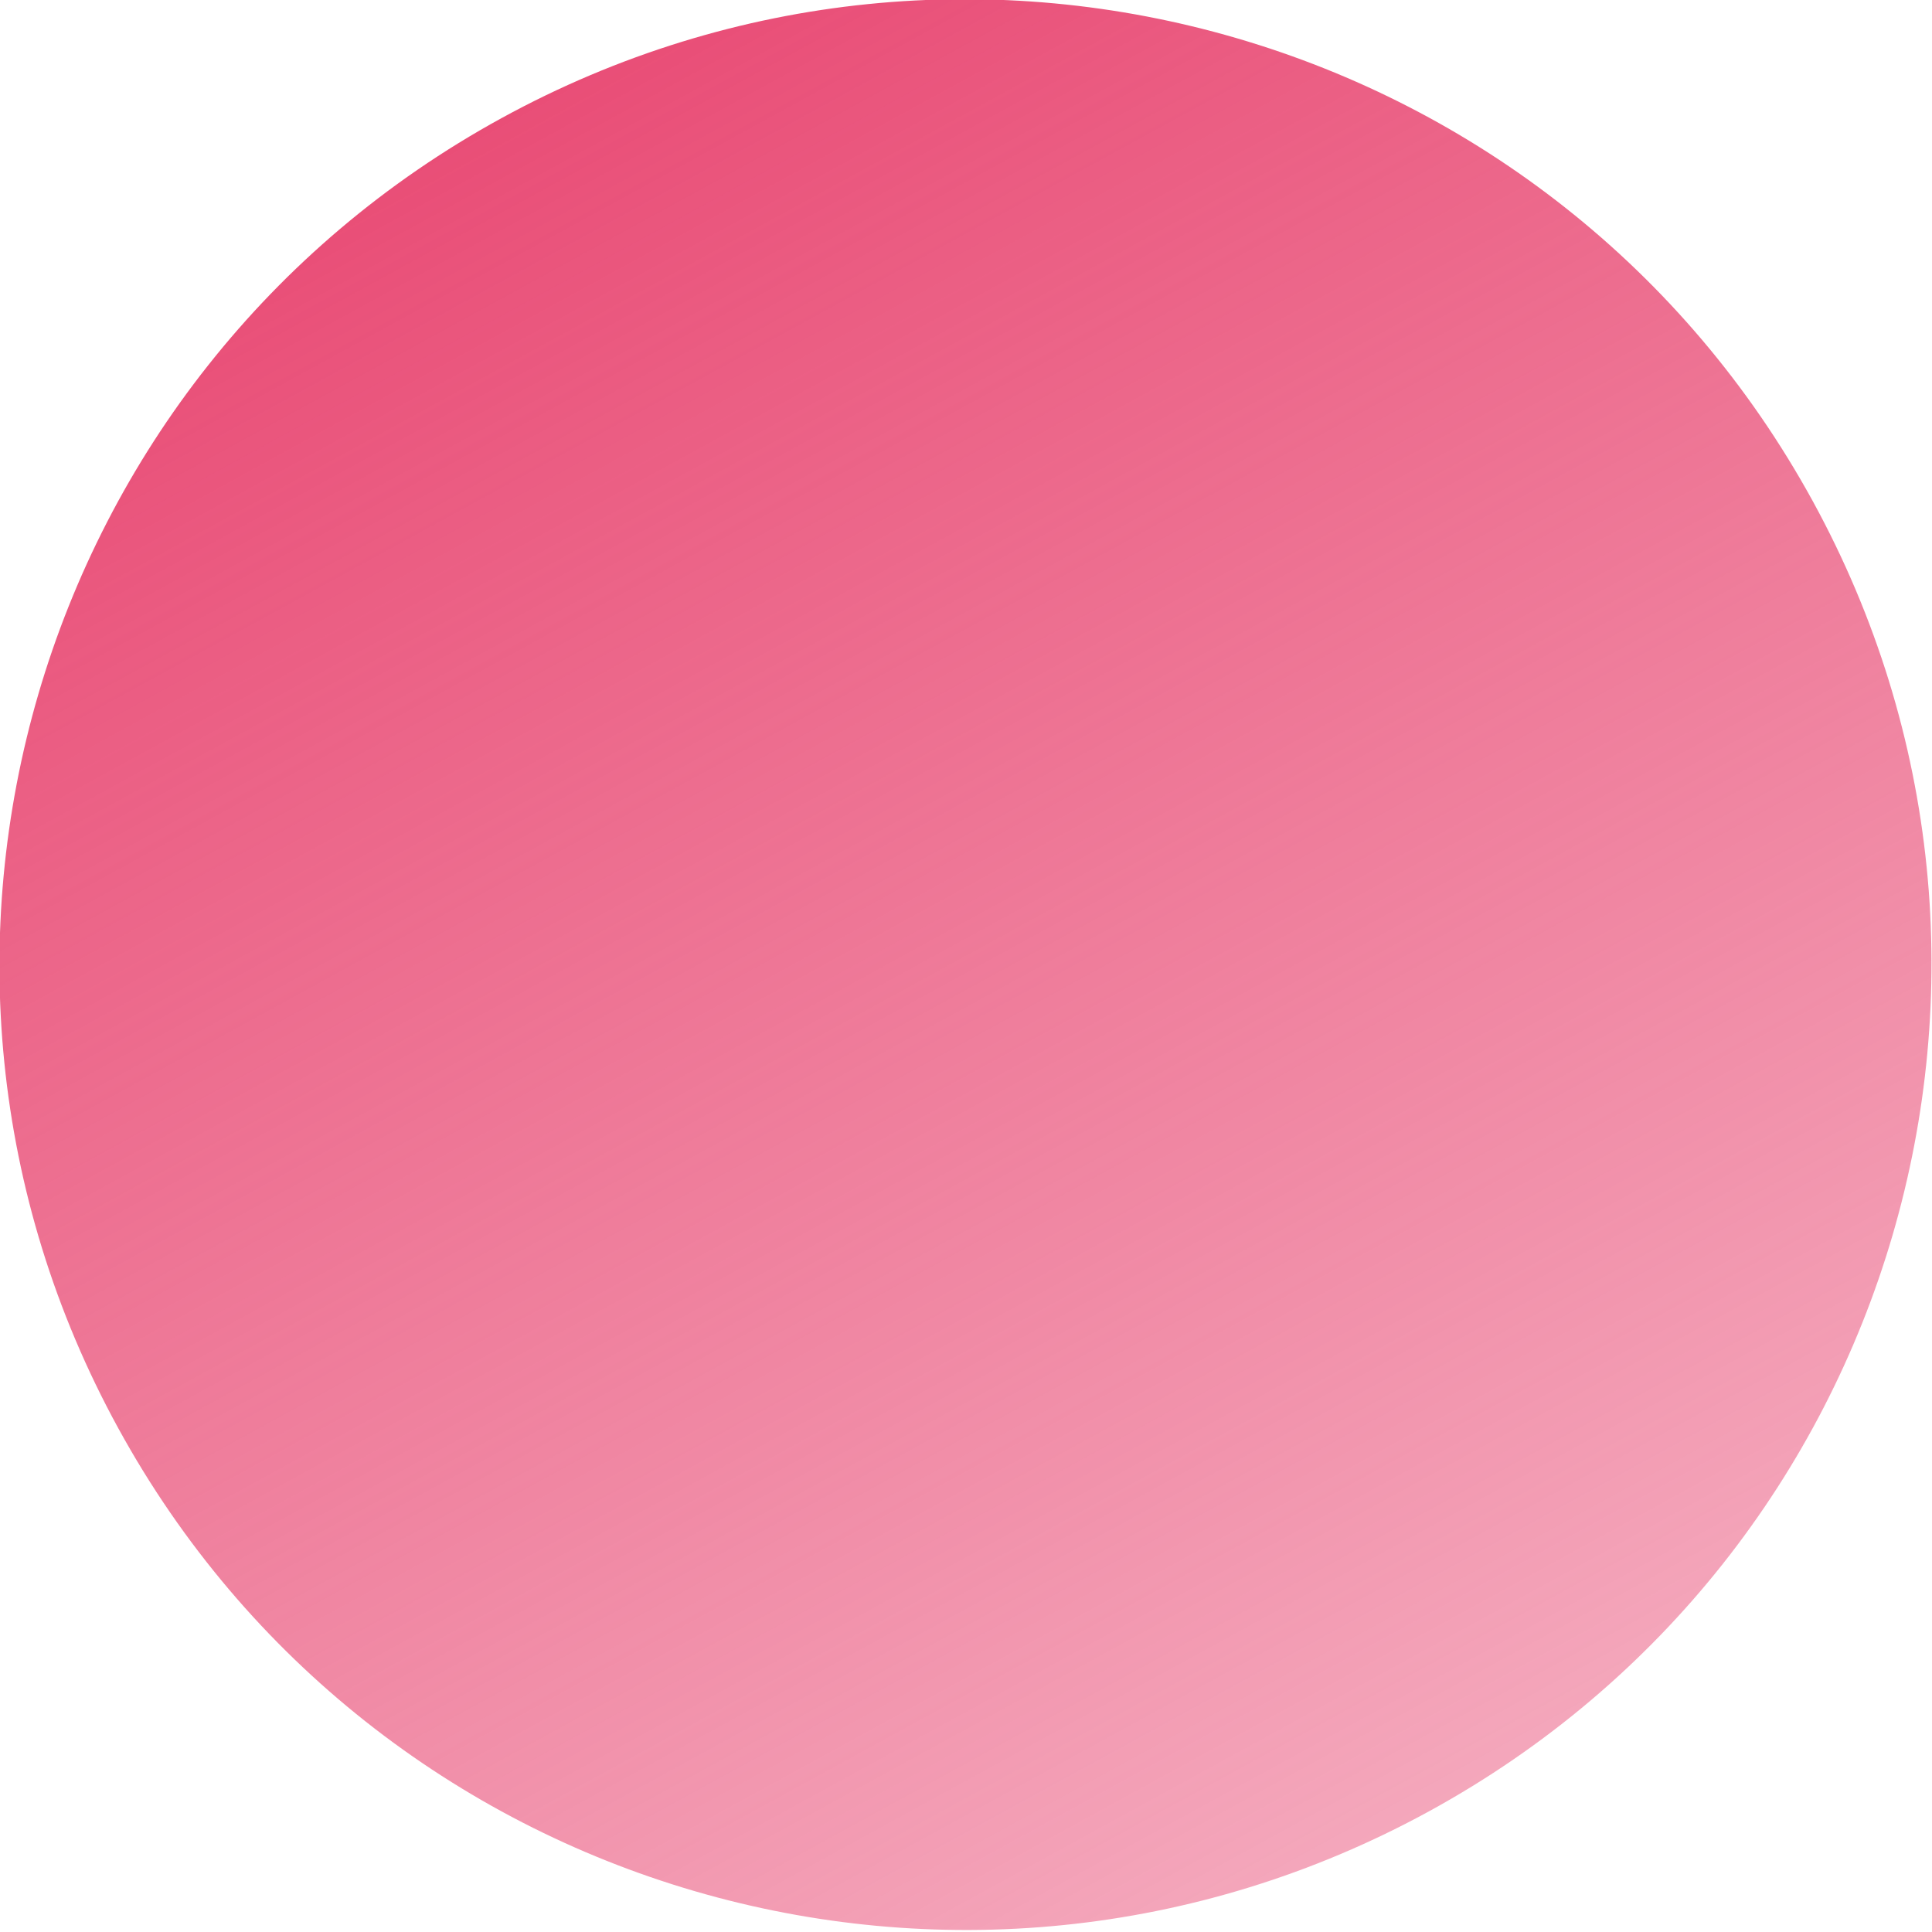<?xml version="1.0" encoding="UTF-8" standalone="no"?>
<!-- Created with Inkscape (http://www.inkscape.org/) -->

<svg
   xmlns:dc="http://purl.org/dc/elements/1.1/"
   xmlns:cc="http://creativecommons.org/ns#"
   xmlns:rdf="http://www.w3.org/1999/02/22-rdf-syntax-ns#"
   xmlns:svg="http://www.w3.org/2000/svg"
   xmlns="http://www.w3.org/2000/svg"
   xmlns:xlink="http://www.w3.org/1999/xlink"
   xmlns:sodipodi="http://sodipodi.sourceforge.net/DTD/sodipodi-0.dtd"
   xmlns:inkscape="http://www.inkscape.org/namespaces/inkscape"
   width="100"
   height="100"
   id="svg2"
   version="1.1"
   inkscape:version="0.48.2 r9819"
   sodipodi:docname="gradient-ball-a.svg">
  <defs
     id="defs4">
    <linearGradient
       id="linearGradient3755">
      <stop
         style="stop-color:#e94e77;stop-opacity:1;"
         offset="0"
         id="stop3757" />
      <stop
         style="stop-color:#e94e77;stop-opacity:0.498;"
         offset="1"
         id="stop3759" />
    </linearGradient>
    <linearGradient
       inkscape:collect="always"
       xlink:href="#linearGradient3755"
       id="linearGradient3777"
       x1="12"
       y1="78"
       x2="150"
       y2="78"
       gradientUnits="userSpaceOnUse" />
  </defs>
  <sodipodi:namedview
     id="base"
     pagecolor="#ffffff"
     bordercolor="#666666"
     borderopacity="1.0"
     inkscape:pageopacity="0.0"
     inkscape:pageshadow="2"
     inkscape:zoom="1"
     inkscape:cx="-22.18595"
     inkscape:cy="62.857143"
     inkscape:document-units="px"
     inkscape:current-layer="layer1"
     showgrid="false"
     inkscape:window-width="912"
     inkscape:window-height="705"
     inkscape:window-x="64"
     inkscape:window-y="73"
     inkscape:window-maximized="0" />
  <g
     inkscape:label="Layer 1"
     inkscape:groupmode="layer"
     id="layer1"
     transform="translate(0,-952.362)">
    <path
       sodipodi:type="arc"
       style="fill:url(#linearGradient3777);fill-opacity:1;fill-rule:nonzero;stroke:none"
       id="path2985"
       sodipodi:cx="81"
       sodipodi:cy="78"
       sodipodi:rx="69"
       sodipodi:ry="63"
       d="m 150,78 c 0,34.794 -30.892,63 -69,63 -38.108,0 -69,-28.206 -69,-63 0,-34.794 30.892,-63 69,-63 38.108,0 69,28.206 69,63 z"
       transform="matrix(0.348,0.635,-0.696,0.381,76.073,921.137)" />
  </g>
</svg>

